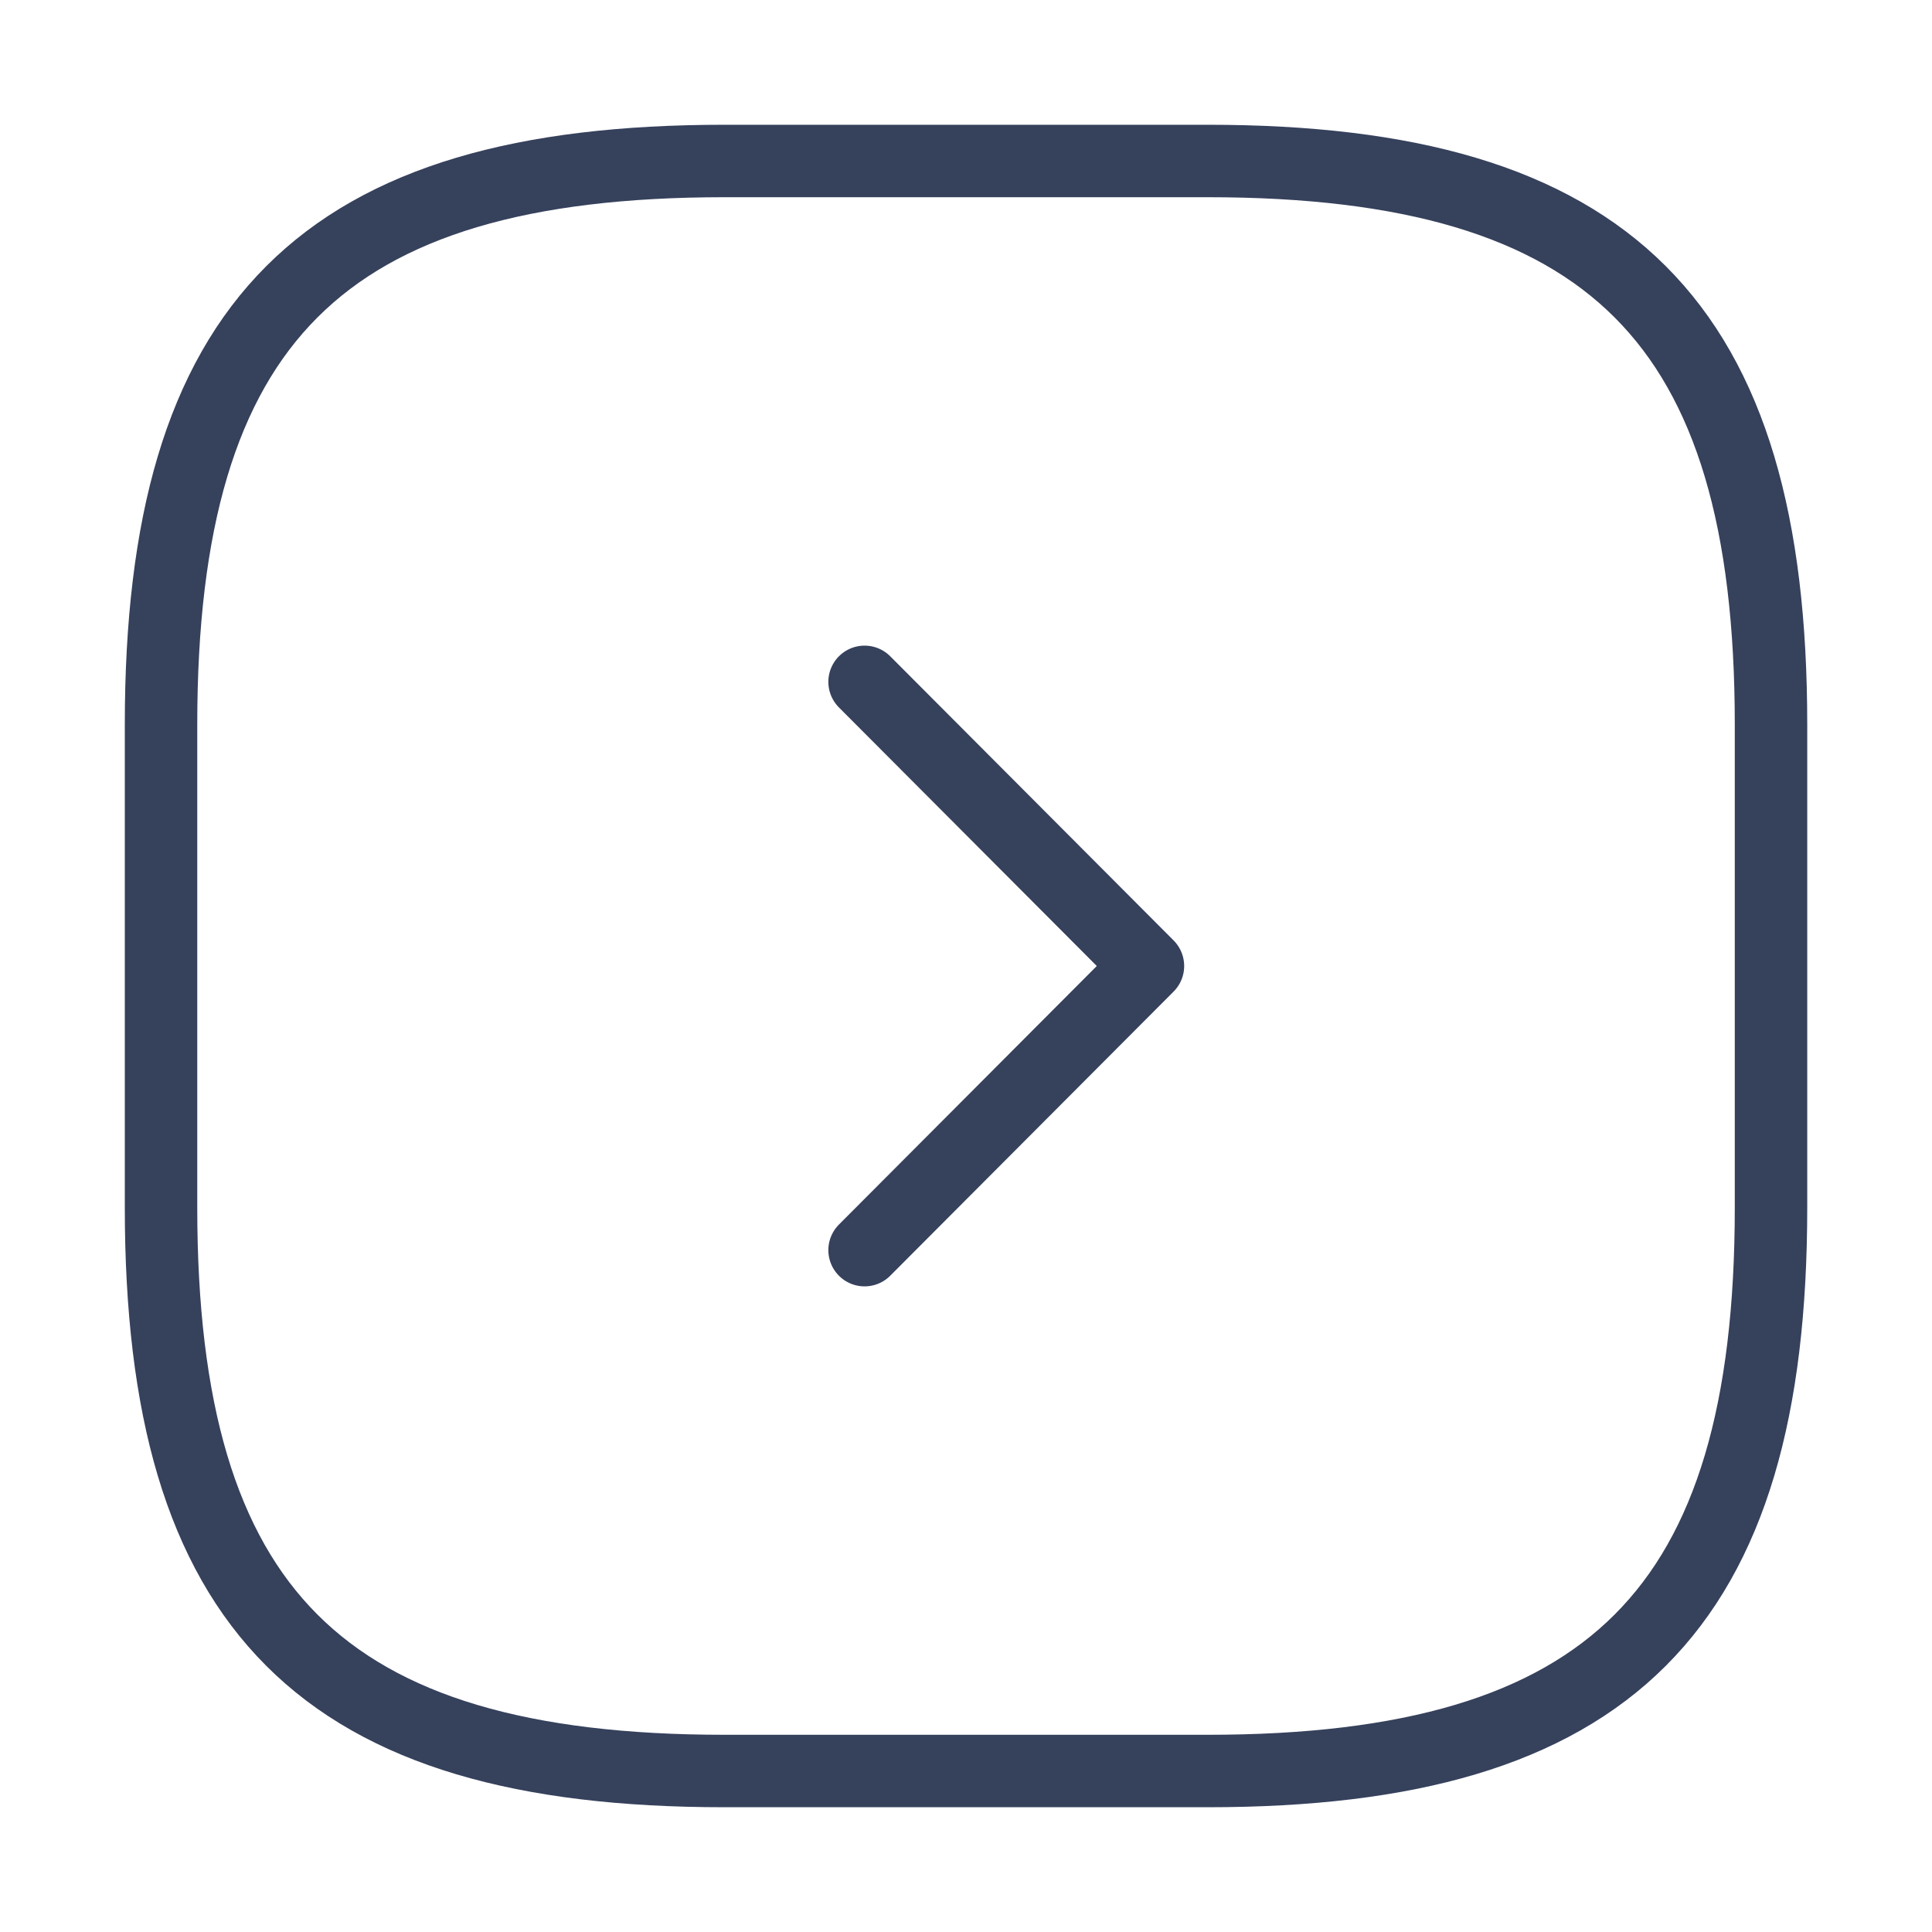 <svg width="40" height="40" viewBox="0 0 40 40" fill="none" xmlns="http://www.w3.org/2000/svg">
<g id="vuesax/linear/arrow-square-right">
<g id="arrow-square-right">
<path id="Vector" d="M15.001 36.667H25.001C33.334 36.667 36.667 33.333 36.667 25V15C36.667 6.667 33.334 3.333 25.001 3.333H15.001C6.667 3.333 3.334 6.667 3.334 15V25C3.334 33.333 6.667 36.667 15.001 36.667Z" stroke="#36415C" stroke-width="1.5" stroke-linecap="round" stroke-linejoin="round"/>
<path id="Vector_2" d="M17.9 25.883L23.767 20L17.9 14.117" stroke="#36415C" stroke-width="1.5" stroke-linecap="round" stroke-linejoin="round"/>
</g>
</g>
</svg>
